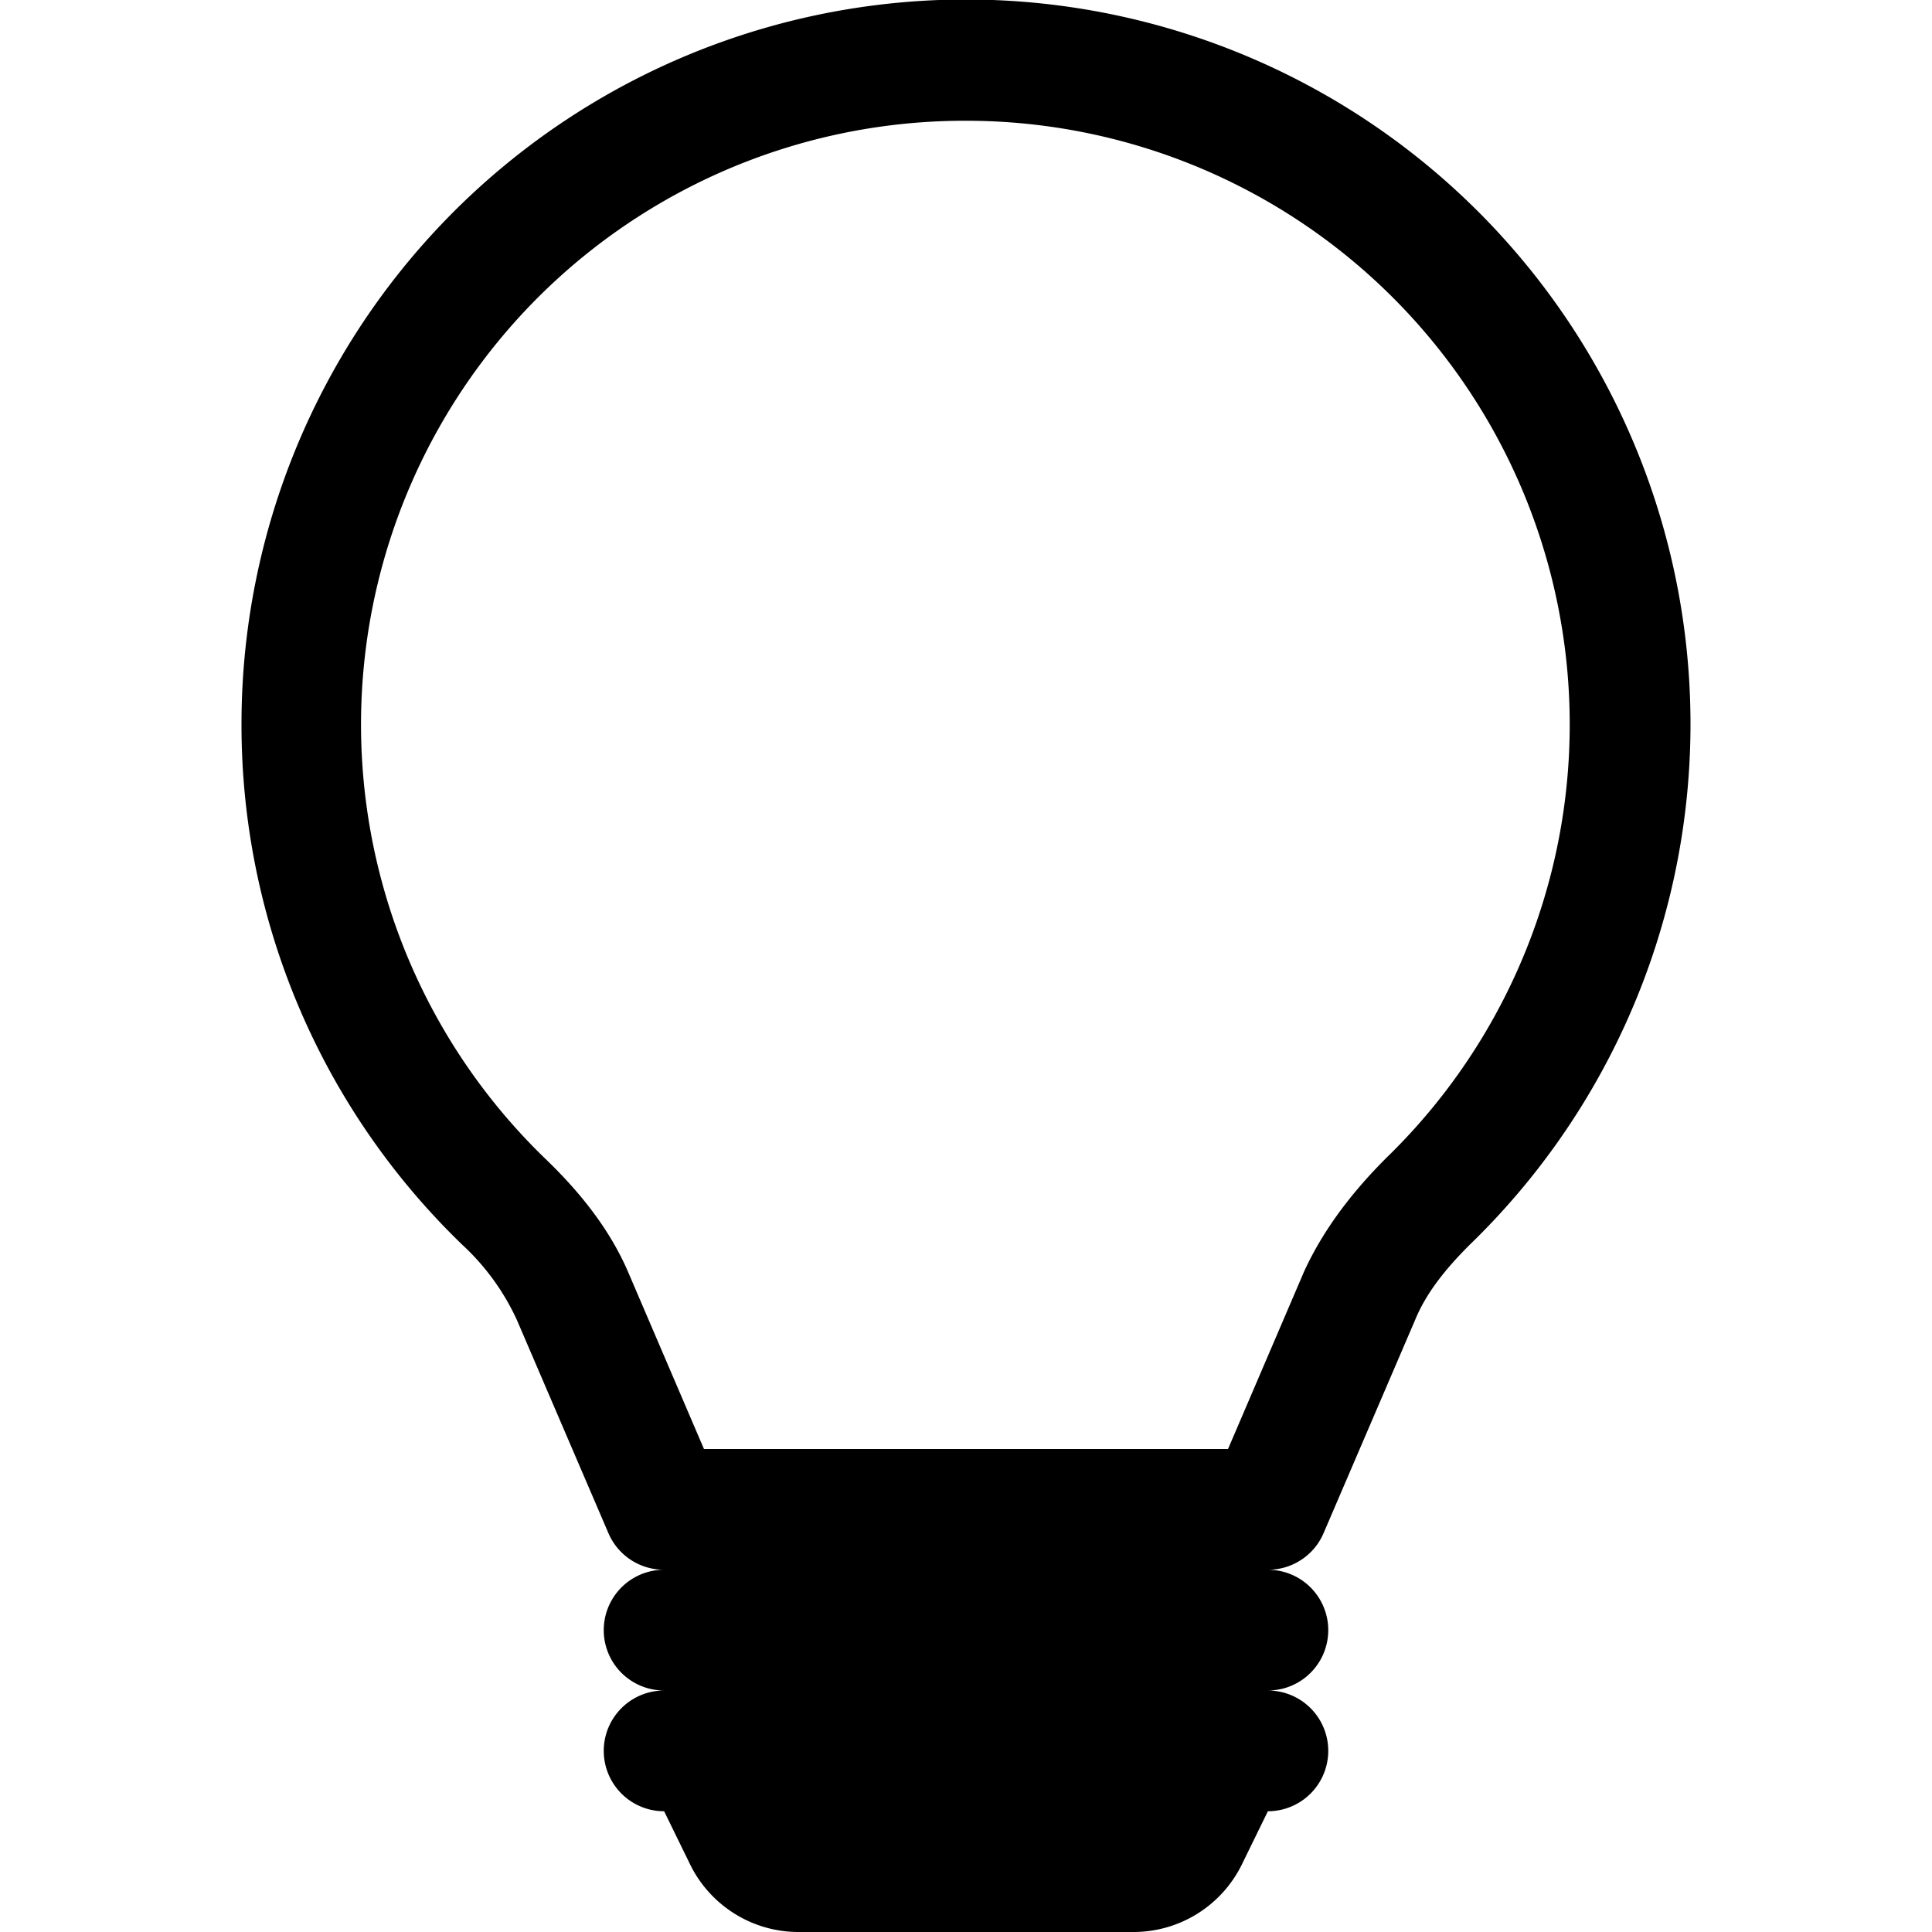 <svg xmlns="http://www.w3.org/2000/svg" viewBox="0 0 16 16"><path d="M2 6a6 6 0 1 1 10.17 4.31c-.2.2-.36.4-.45.62l-.76 1.77a.5.5 0 0 1-.46.3.5.5 0 0 1 0 1 .5.5 0 0 1 0 1l-.22.45a1 1 0 0 1-.9.55H6.62a1 1 0 0 1-.9-.55L5.5 15a.5.5 0 0 1 0-1 .5.5 0 0 1 0-1 .5.5 0 0 1-.46-.3l-.76-1.77a1.96 1.96 0 0 0-.45-.62A5.98 5.98 0 0 1 2 6zm6-5a5 5 0 0 0-3.48 8.6c.26.25.52.56.68.93L5.83 12h4.34l.63-1.47c.17-.37.42-.68.68-.94A5 5 0 0 0 8 1z"/></svg>